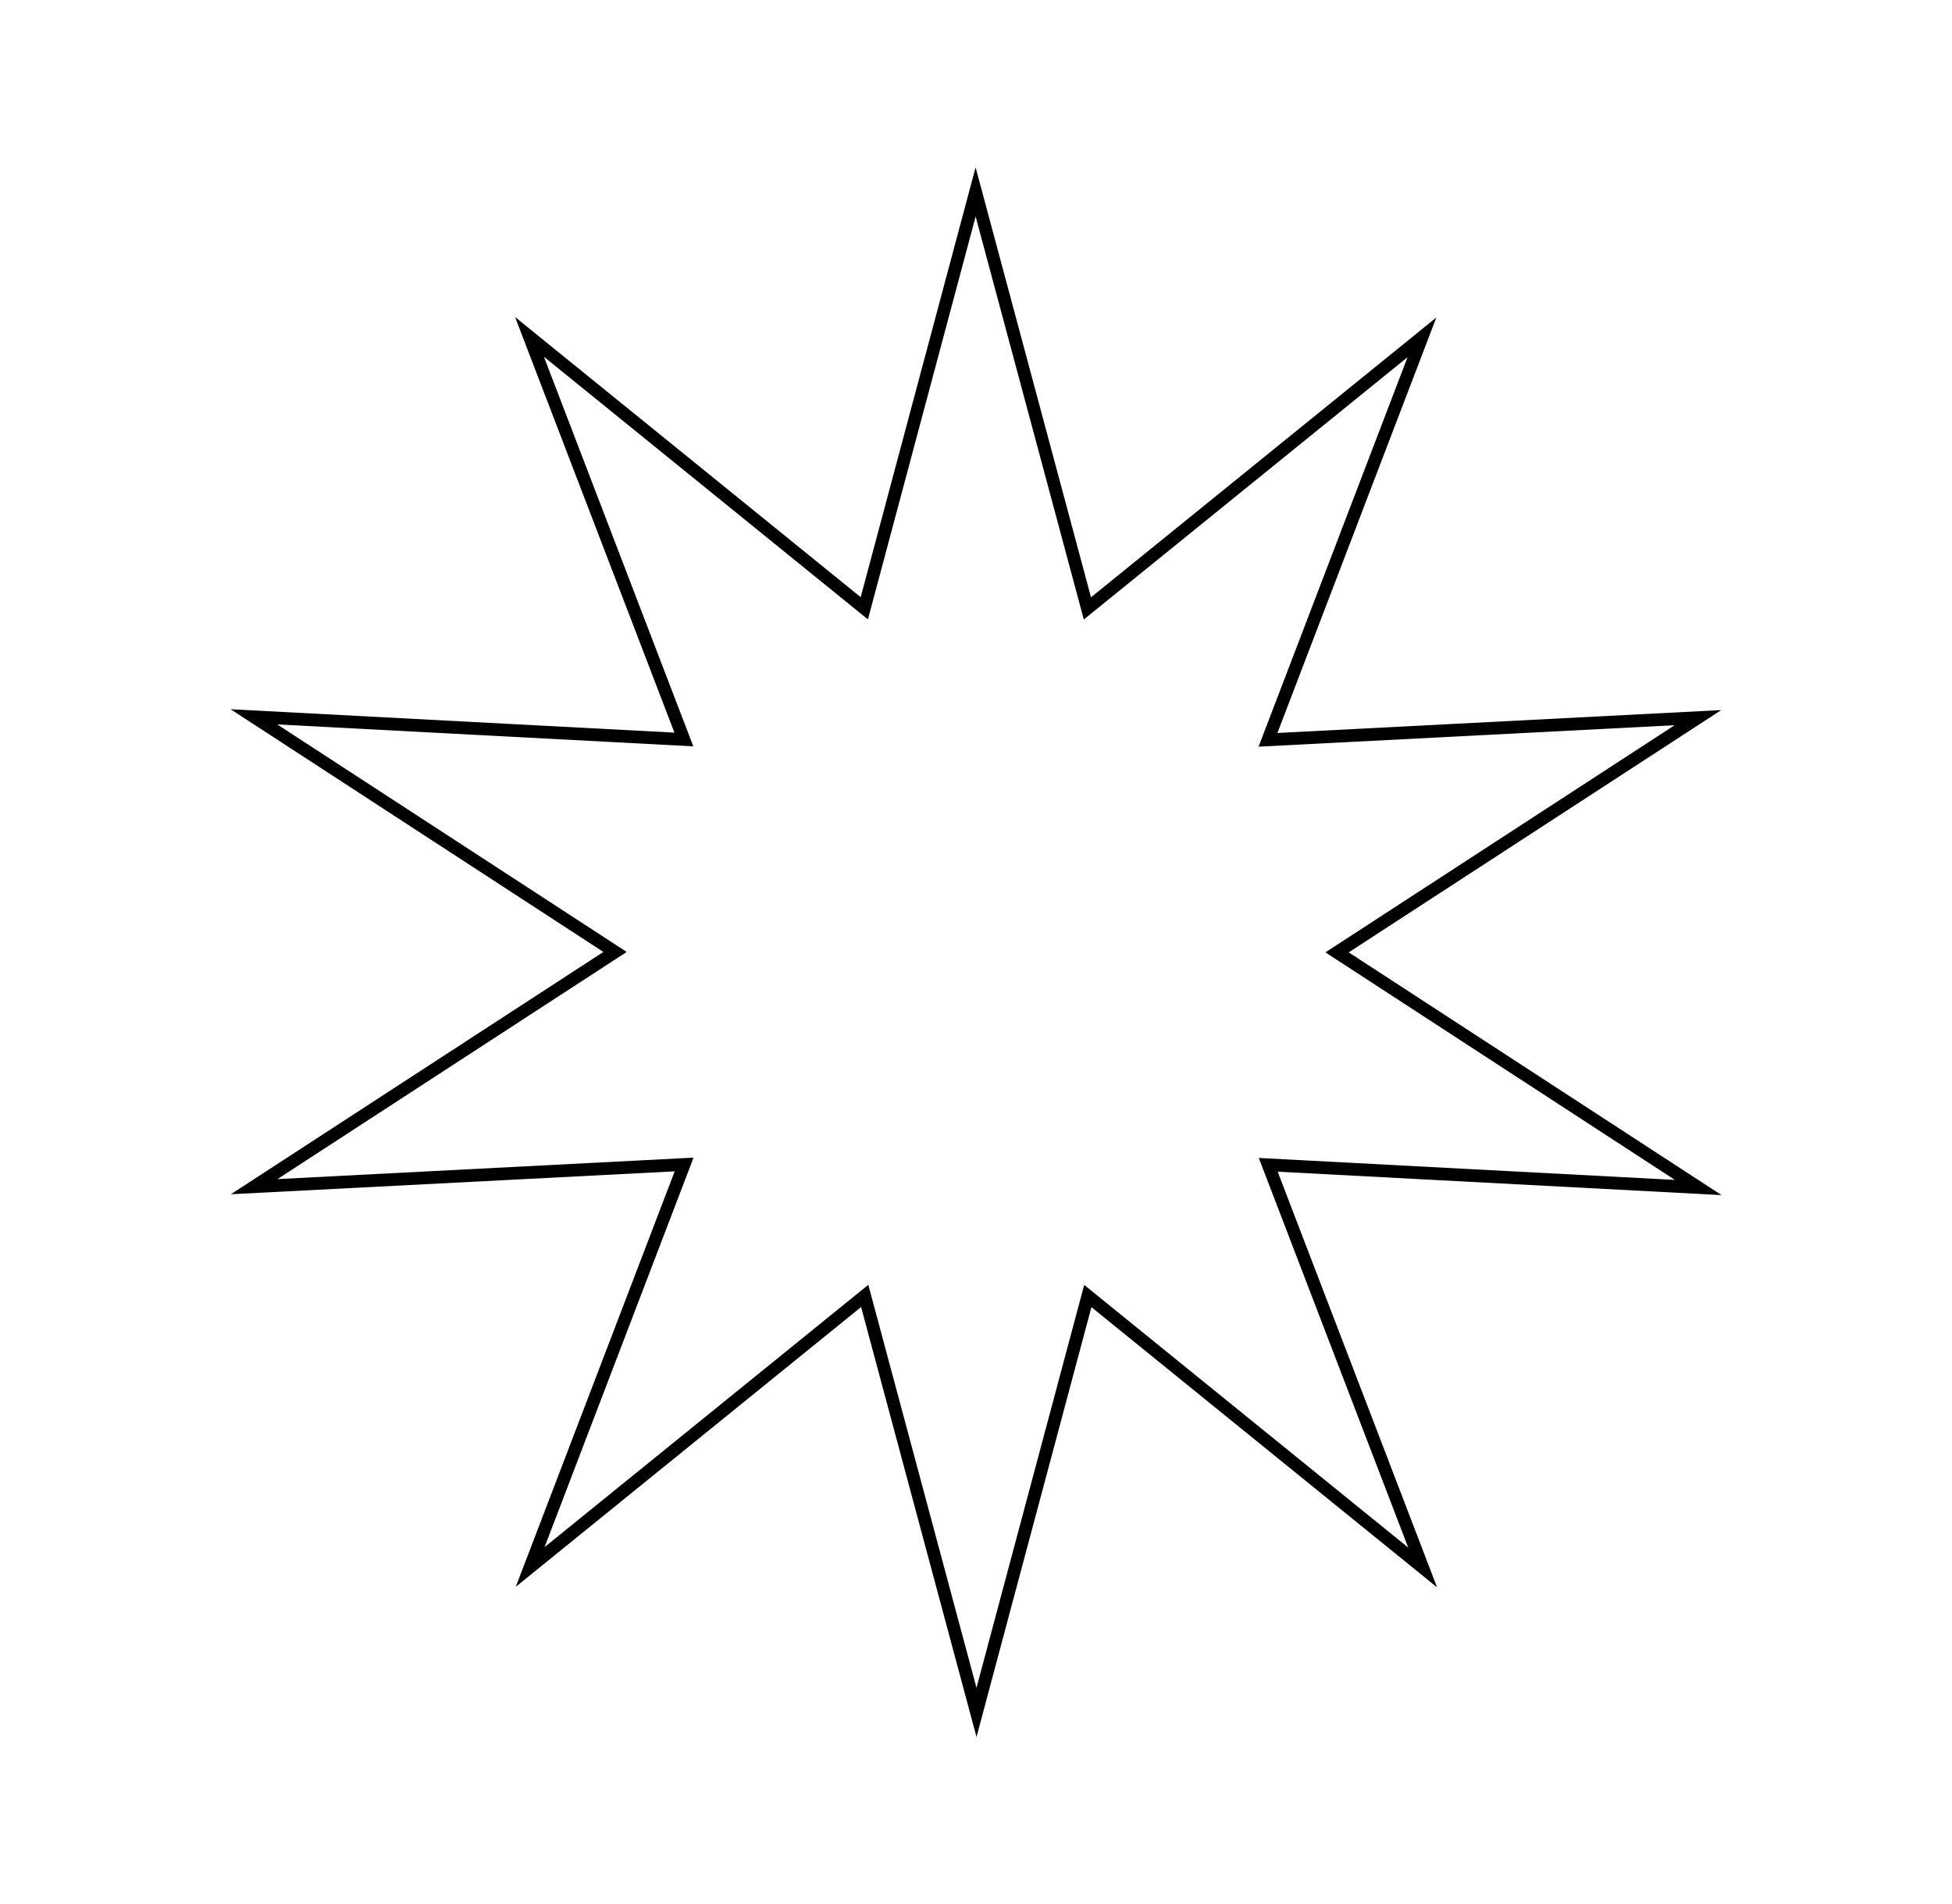 <svg xmlns="http://www.w3.org/2000/svg" width="767.244" height="748.625" viewBox="0 0 767.244 748.625"><path fill="currentColor" d="M553.499 608.393 494.776 455.23l163.55 8.629-137.365-89.453 137.274-89.303-163.548 8.441 58.552-153.11-127.243 103.113-42.52-158.428-42.338 158.384L213.79 140.254l58.723 153.163-163.55-8.628 137.365 89.452-137.274 89.303 163.548-8.441-58.552 153.11L341.293 505.1l42.52 158.428 42.338-158.383 127.348 103.25m11.35 15.638L428.99 513.882l-45.168 168.97L338.46 513.83 202.727 623.824l62.461-163.332-174.452 9.003 146.427-95.256-146.536-95.424 174.462 9.204-62.65-163.404 135.86 110.15 45.168-168.97 45.362 169.021 135.733-109.993L502.1 288.155l174.452-9.003-146.427 95.256 146.536 95.425-174.462-9.205 62.65 163.404z"/></svg>